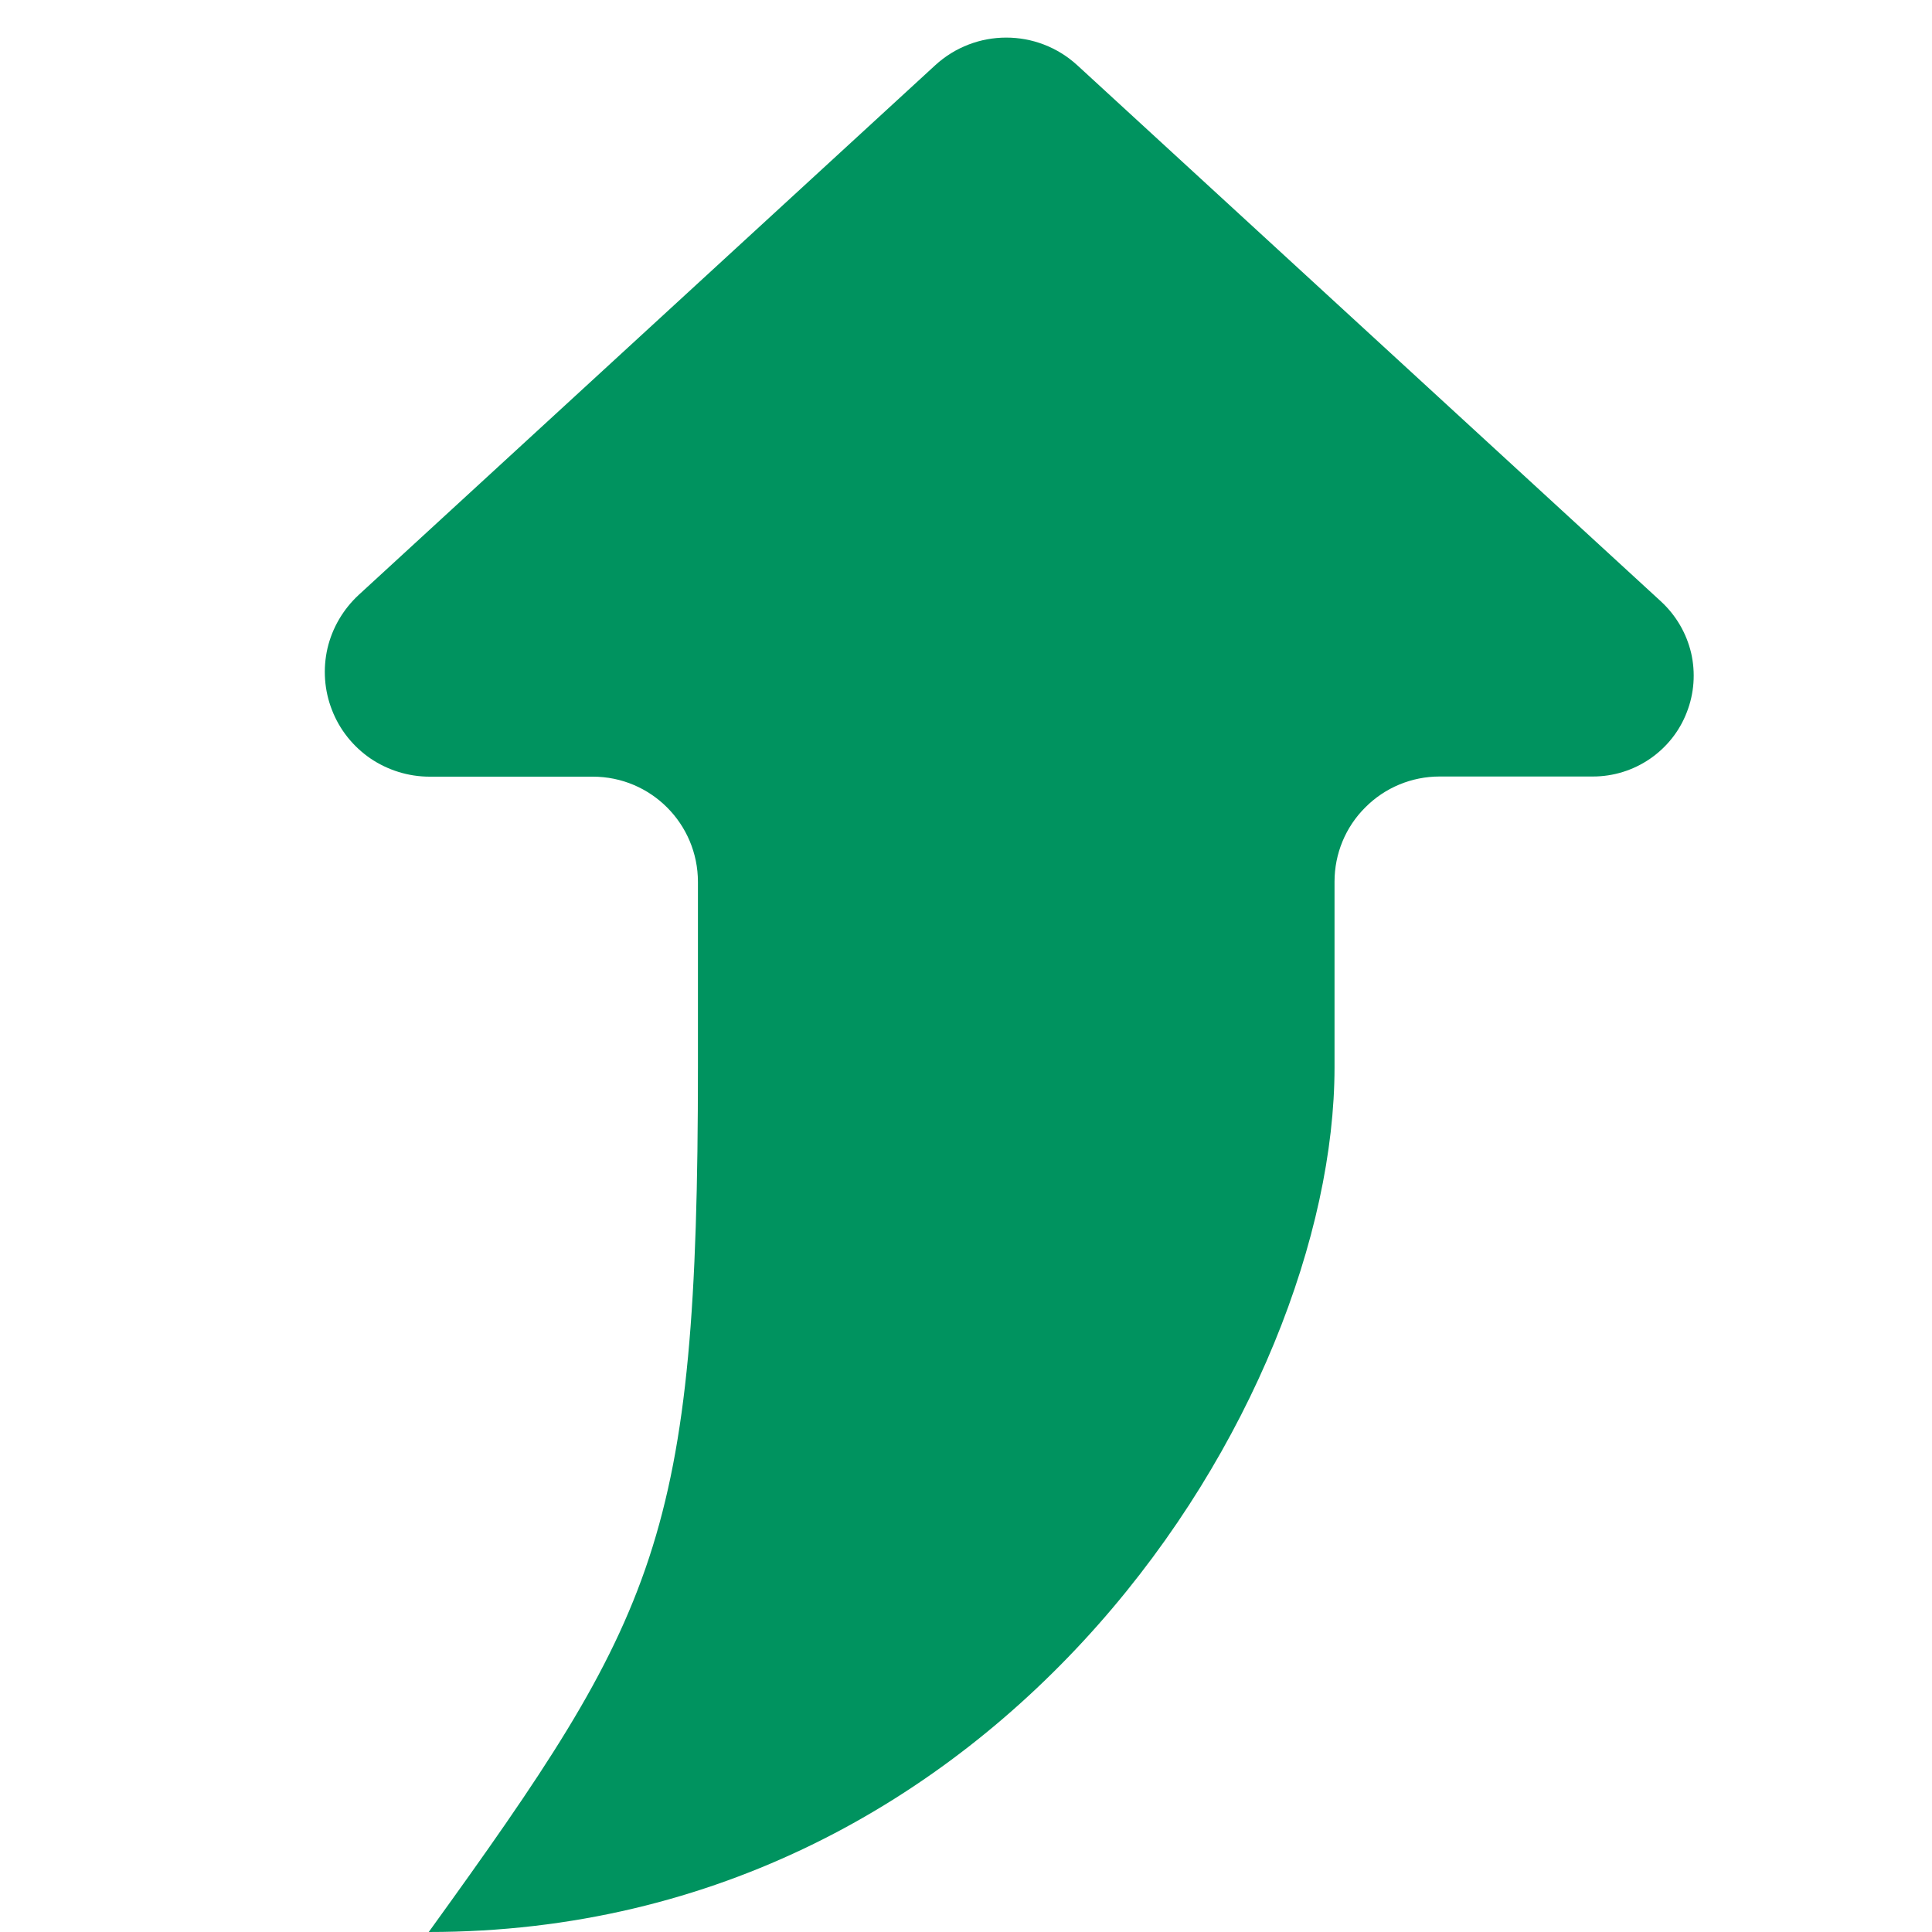 <svg width="12" height="12" viewBox="0 0 12 12" fill="none" xmlns="http://www.w3.org/2000/svg">
<g id="&#232;&#183;&#140; 1" clip-path="url(#clip0_210_2343)">
<path id="Vector" d="M2.228 3.695L5.808 0.406C6.058 0.176 6.442 0.176 6.692 0.406L10.317 3.736C10.41 3.822 10.475 3.933 10.504 4.056C10.532 4.178 10.523 4.307 10.477 4.424C10.432 4.542 10.351 4.643 10.247 4.714C10.143 4.785 10.02 4.823 9.894 4.823H8.942C8.768 4.823 8.602 4.892 8.48 5.015C8.357 5.137 8.289 5.303 8.289 5.476V6.629C8.289 8.7 6.25 12 2.663 12C4.083 10.033 4.335 9.559 4.335 6.629V5.478C4.335 5.117 4.043 4.824 3.682 4.824H2.668C2.537 4.824 2.409 4.784 2.301 4.711C2.193 4.637 2.109 4.532 2.062 4.41C2.014 4.288 2.005 4.154 2.034 4.027C2.064 3.899 2.132 3.784 2.228 3.695Z" fill="#00935F"/>
</g>
<defs>
<clipPath id="clip0_210_2343">
<rect width="12" height="12" fill="white" transform="matrix(1 0 0 -1 0 12)"/>
</clipPath>
</defs>
</svg>
